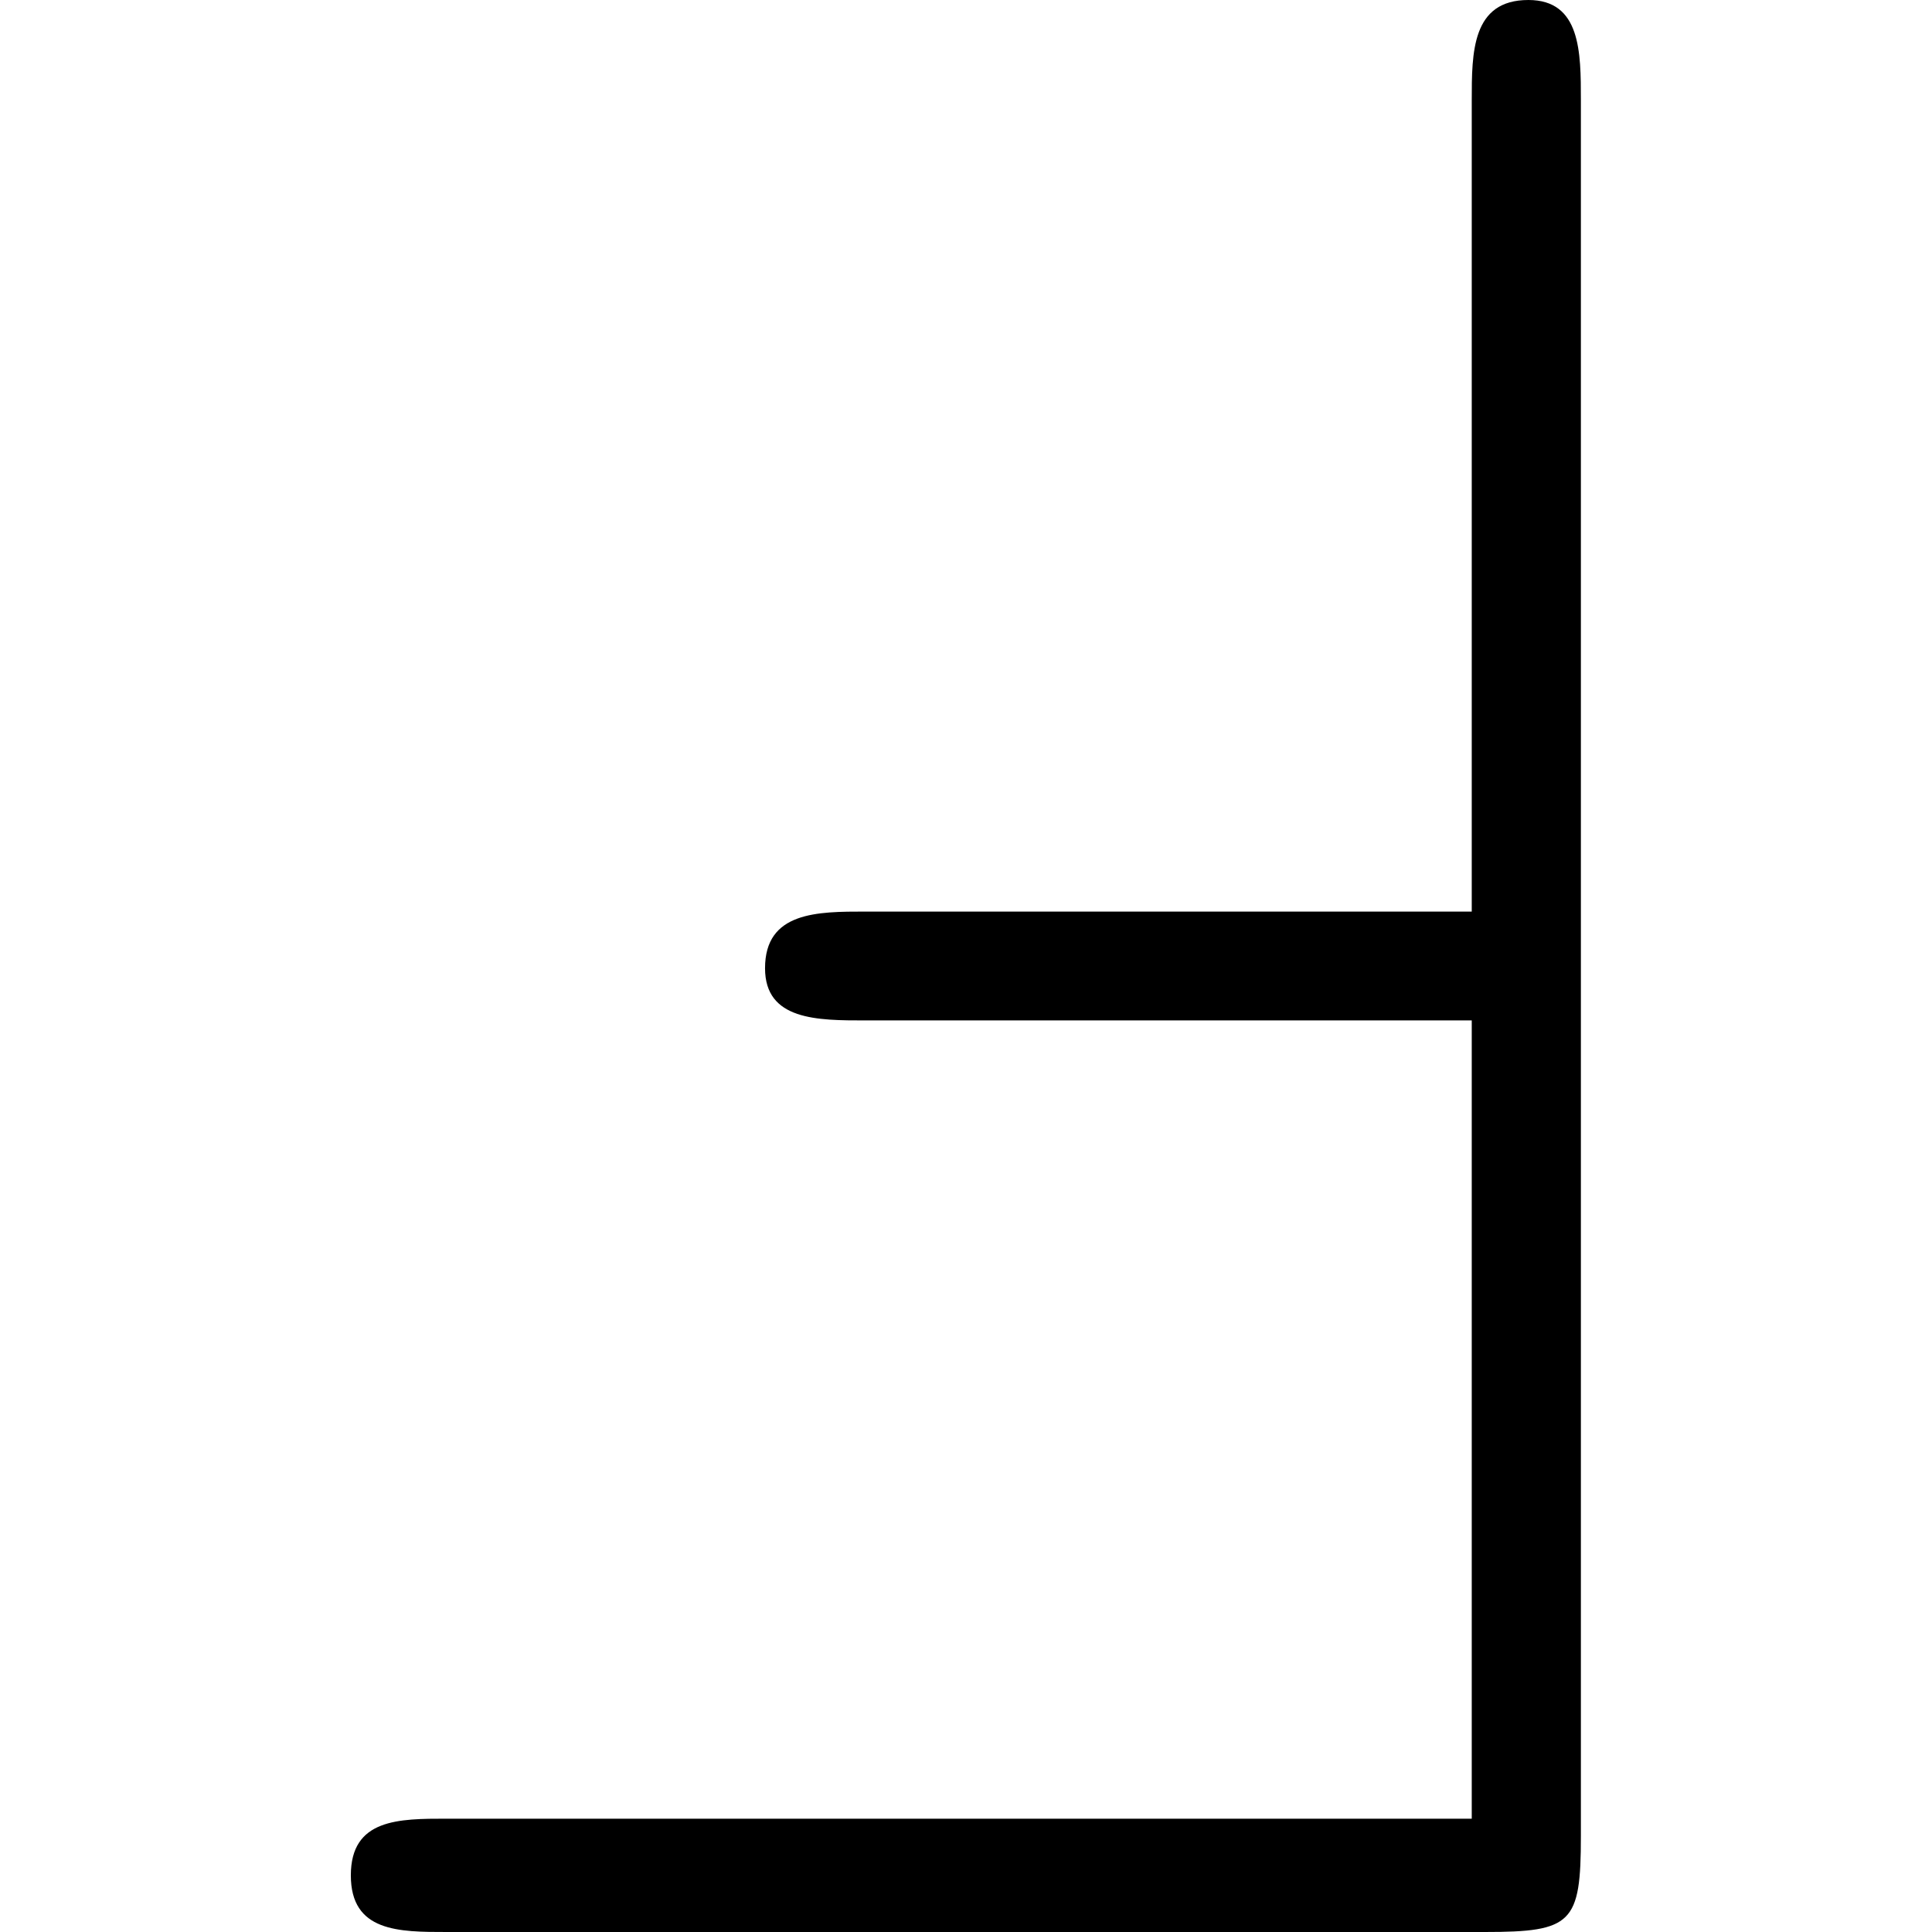 <svg xmlns="http://www.w3.org/2000/svg" xmlns:xlink="http://www.w3.org/1999/xlink" width="64" height="64" viewBox="0 0 4.406 6.922"><svg overflow="visible" x="-.563" y="6.922"><path style="stroke:none" d="M4.969-6.563c0-.171 0-.359-.188-.359-.203 0-.203.188-.203.36v2.906H2.406c-.172 0-.36 0-.36.203 0 .187.188.187.36.187h2.172v2.86H.906c-.172 0-.344 0-.344.203S.734 0 .906 0h3.719c.313 0 .344-.031.344-.344zm0 0"/></svg></svg>